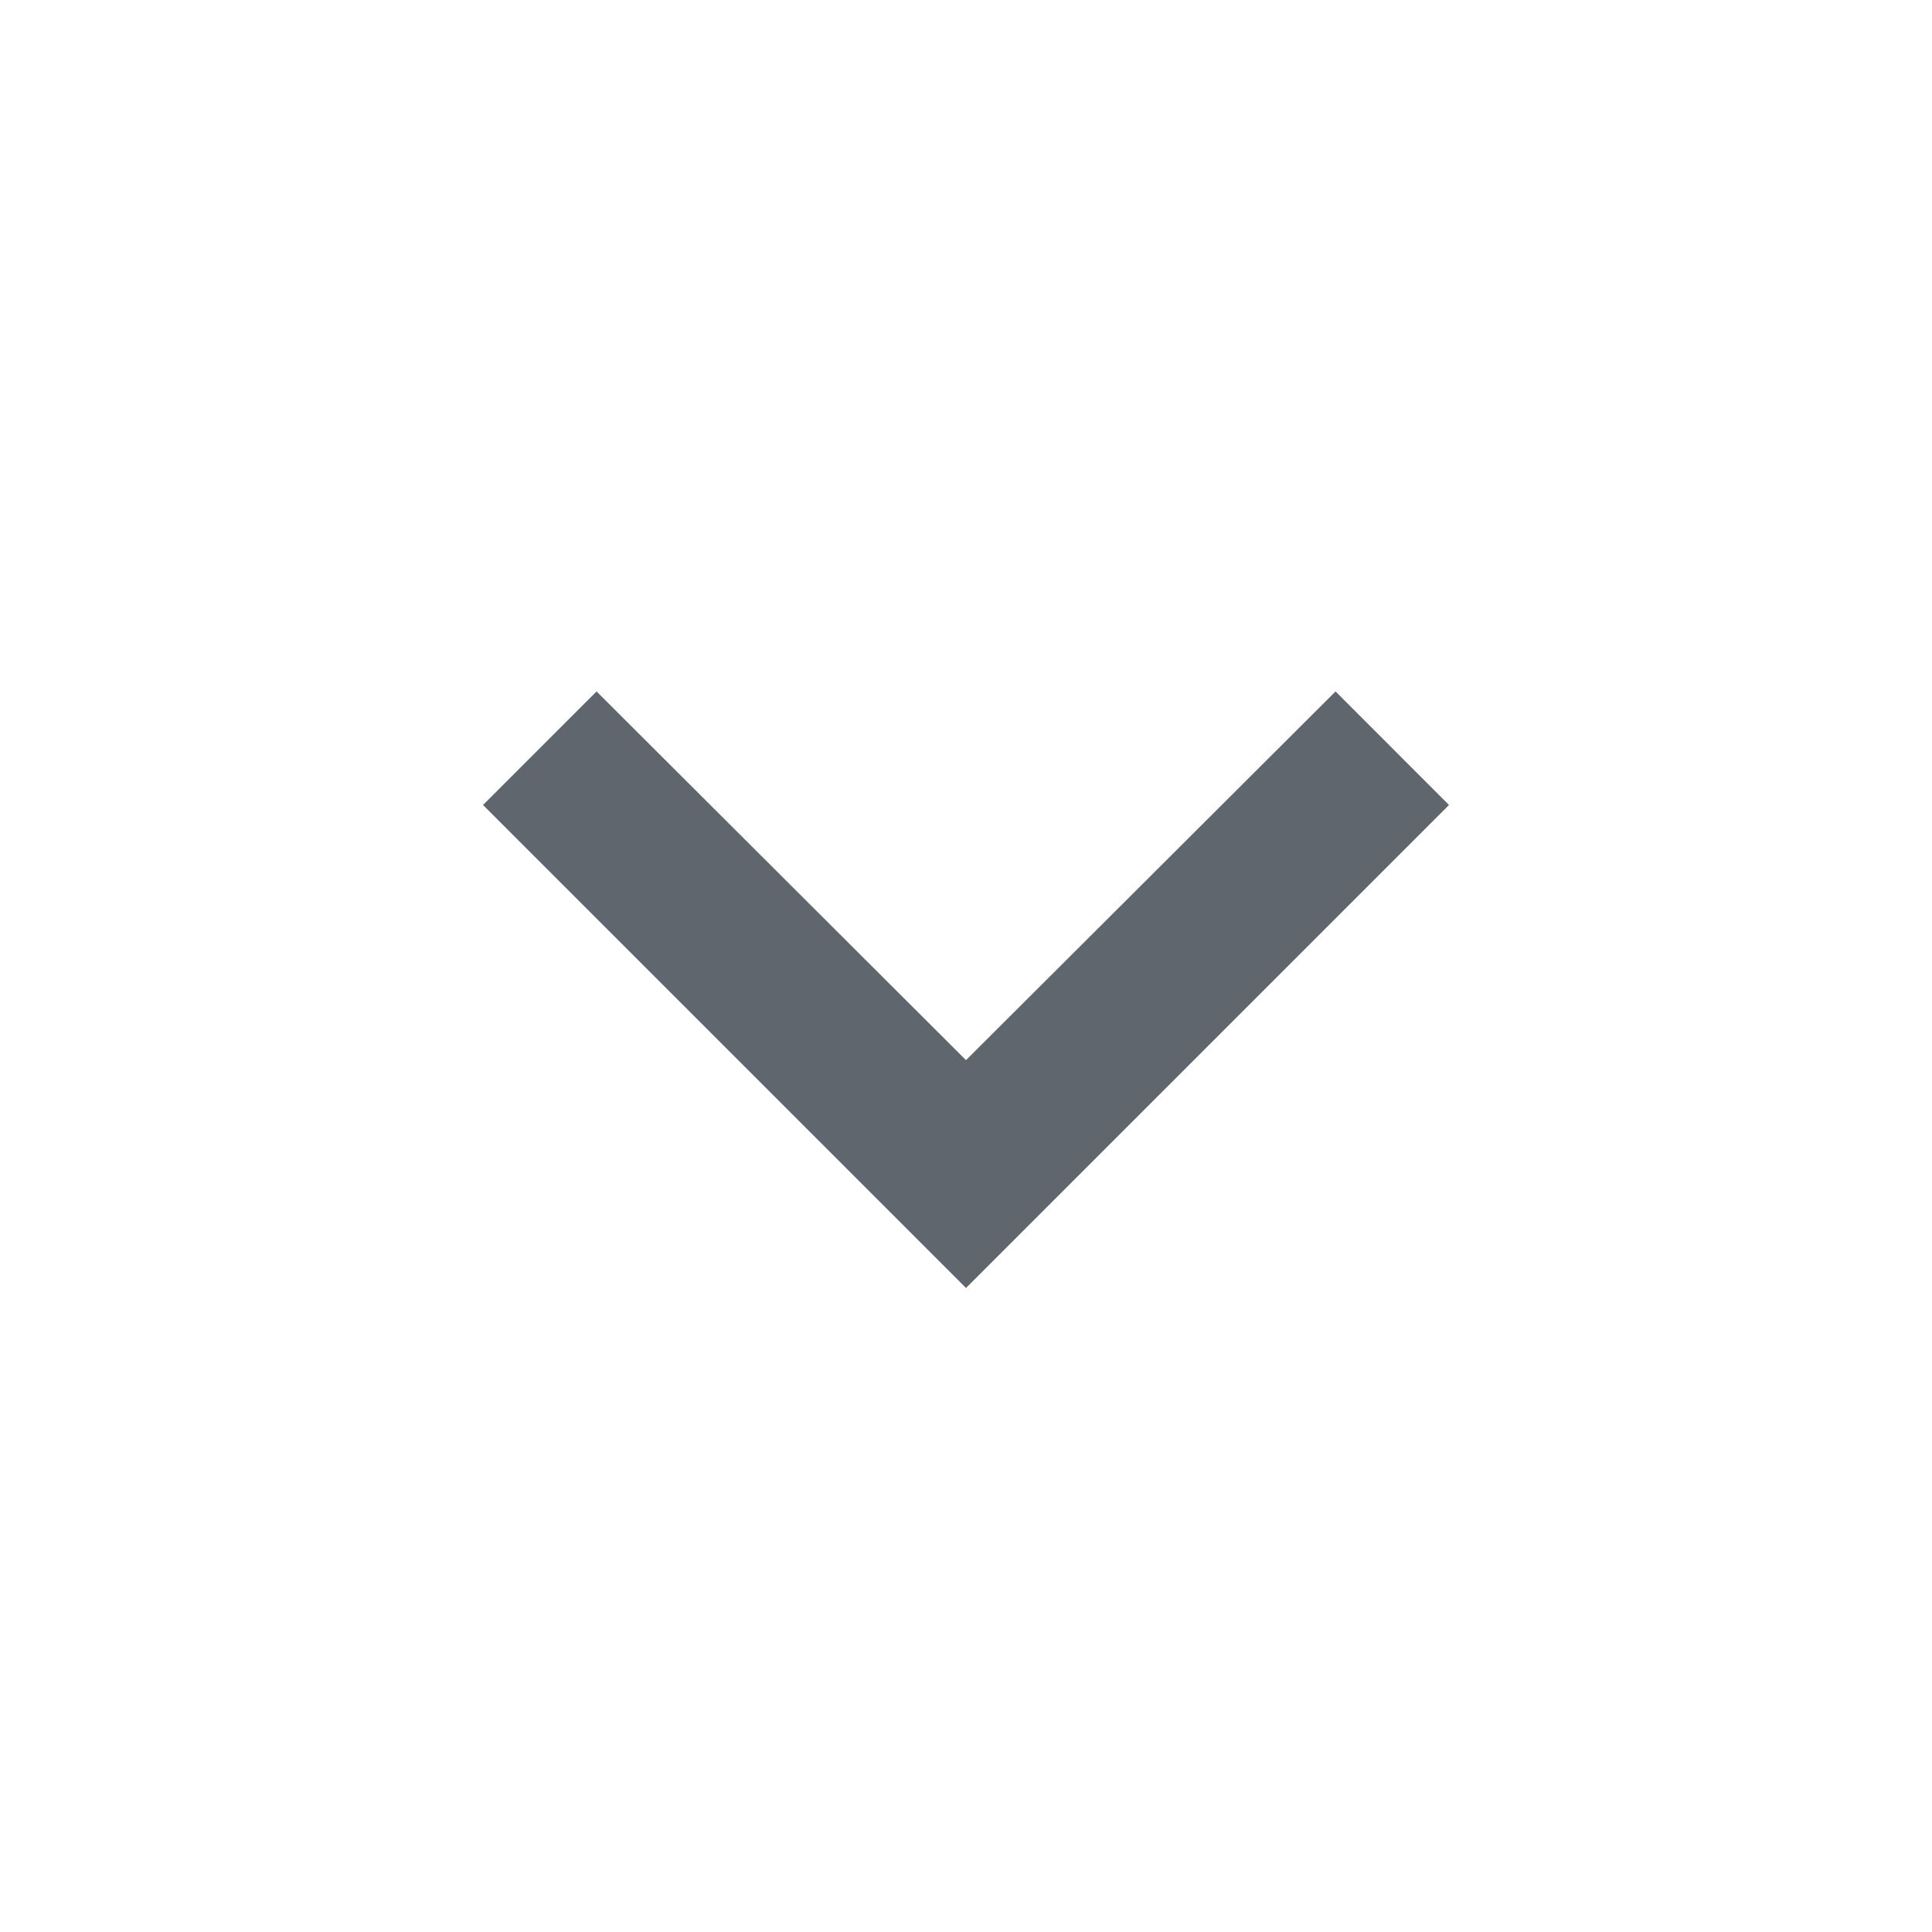 <svg width="18" height="18" viewBox="0 0 18 18" fill="none" xmlns="http://www.w3.org/2000/svg">
<g clip-path="url(#clip0_251_217)">
<path d="M13.5 7.5L12.443 6.442L9 9.877L5.558 6.442L4.5 7.5L9 12L13.5 7.5Z" fill="#5F666D"/>
</g>
<defs>
<clipPath id="clip0_251_217">
<rect width="18" height="18" fill="white" transform="translate(18) rotate(90)"/>
</clipPath>
</defs>
</svg>
